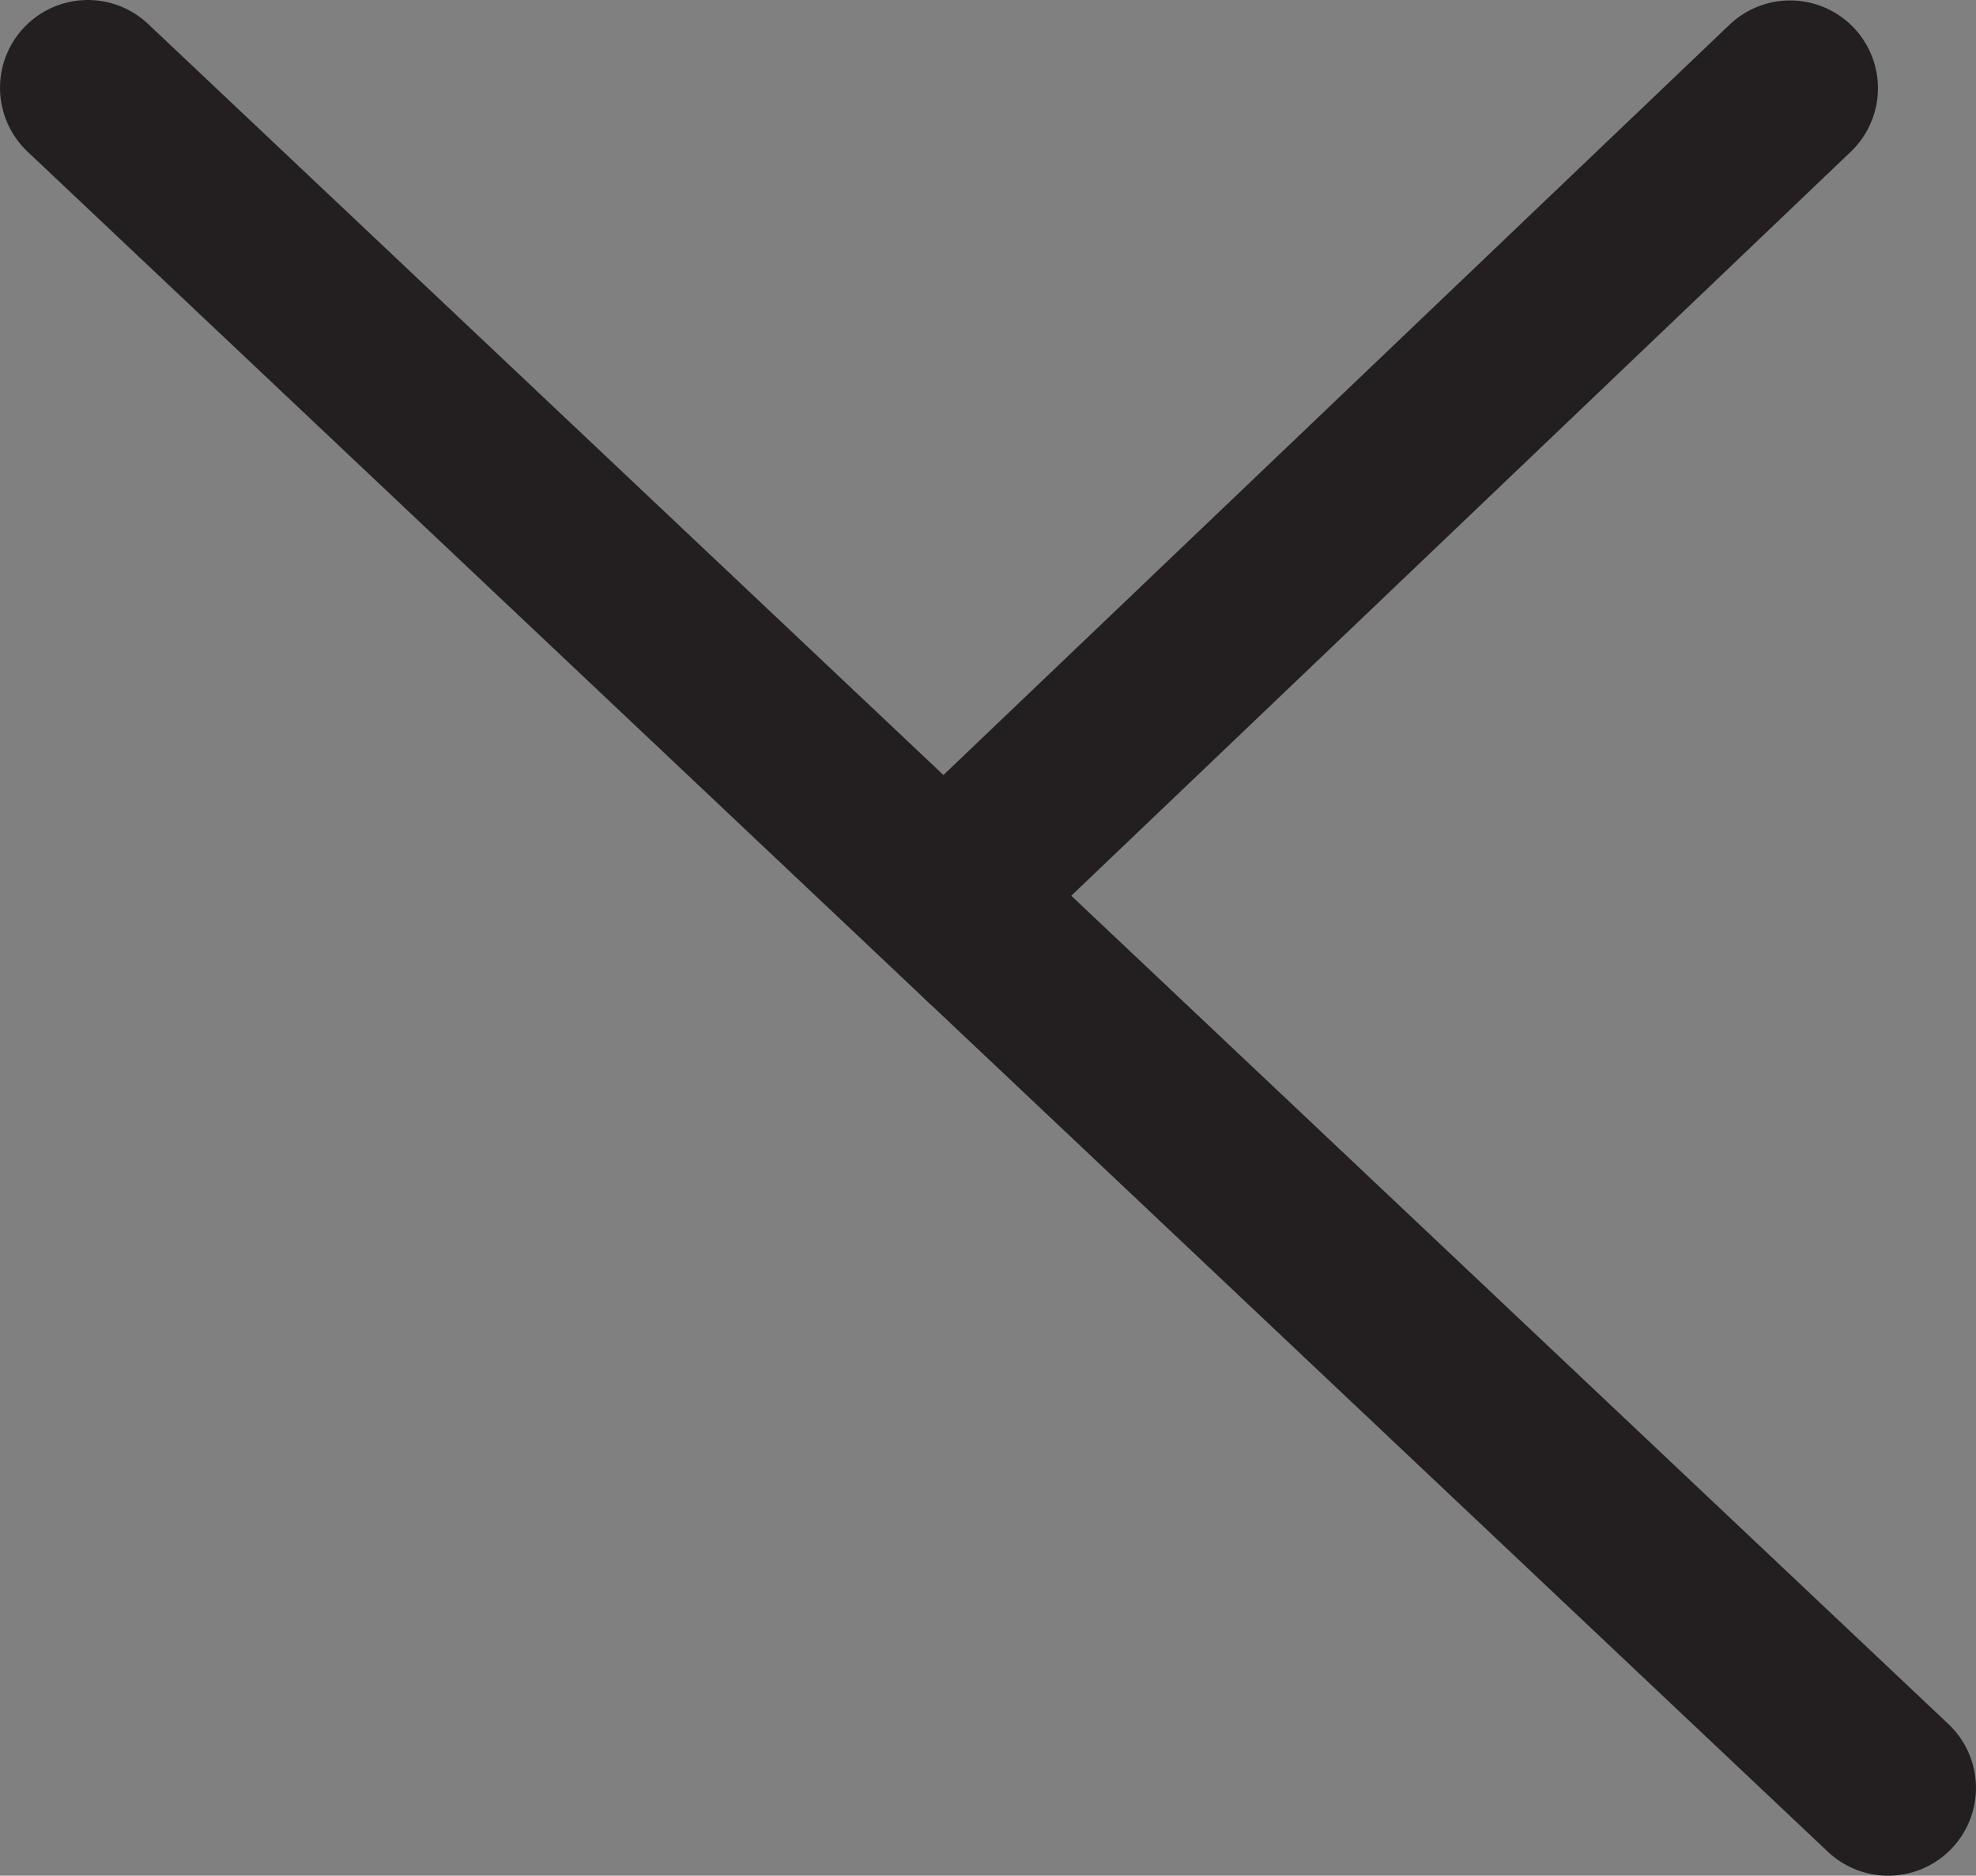 <?xml version="1.0" encoding="UTF-8"?>
<svg id="Layer_1" data-name="Layer 1" xmlns="http://www.w3.org/2000/svg" viewBox="0 0 450.03 427.28">
  <rect x="0" y="0" width="450.03" height="427.28" fill="#808080" stroke="none"/>
  <defs>
    <style>
      .cls-1 {
        fill: #fff;
        stroke: #231f20;
        stroke-linecap: round;
        stroke-miterlimit: 10;
        stroke-width: 40px;
      }
    </style>
  </defs>
  <path class="cls-1" d="M225.01,213.64c68.34,64.55,136.68,129.09,205.01,193.64"/>
  <path class="cls-1" d="M217.35,201.82c63.45-60.57,126.9-121.15,190.35-181.72"/>
  <path class="cls-1" d="M20,20c68.34,64.55,136.68,129.09,205.01,193.64"/>
</svg>
